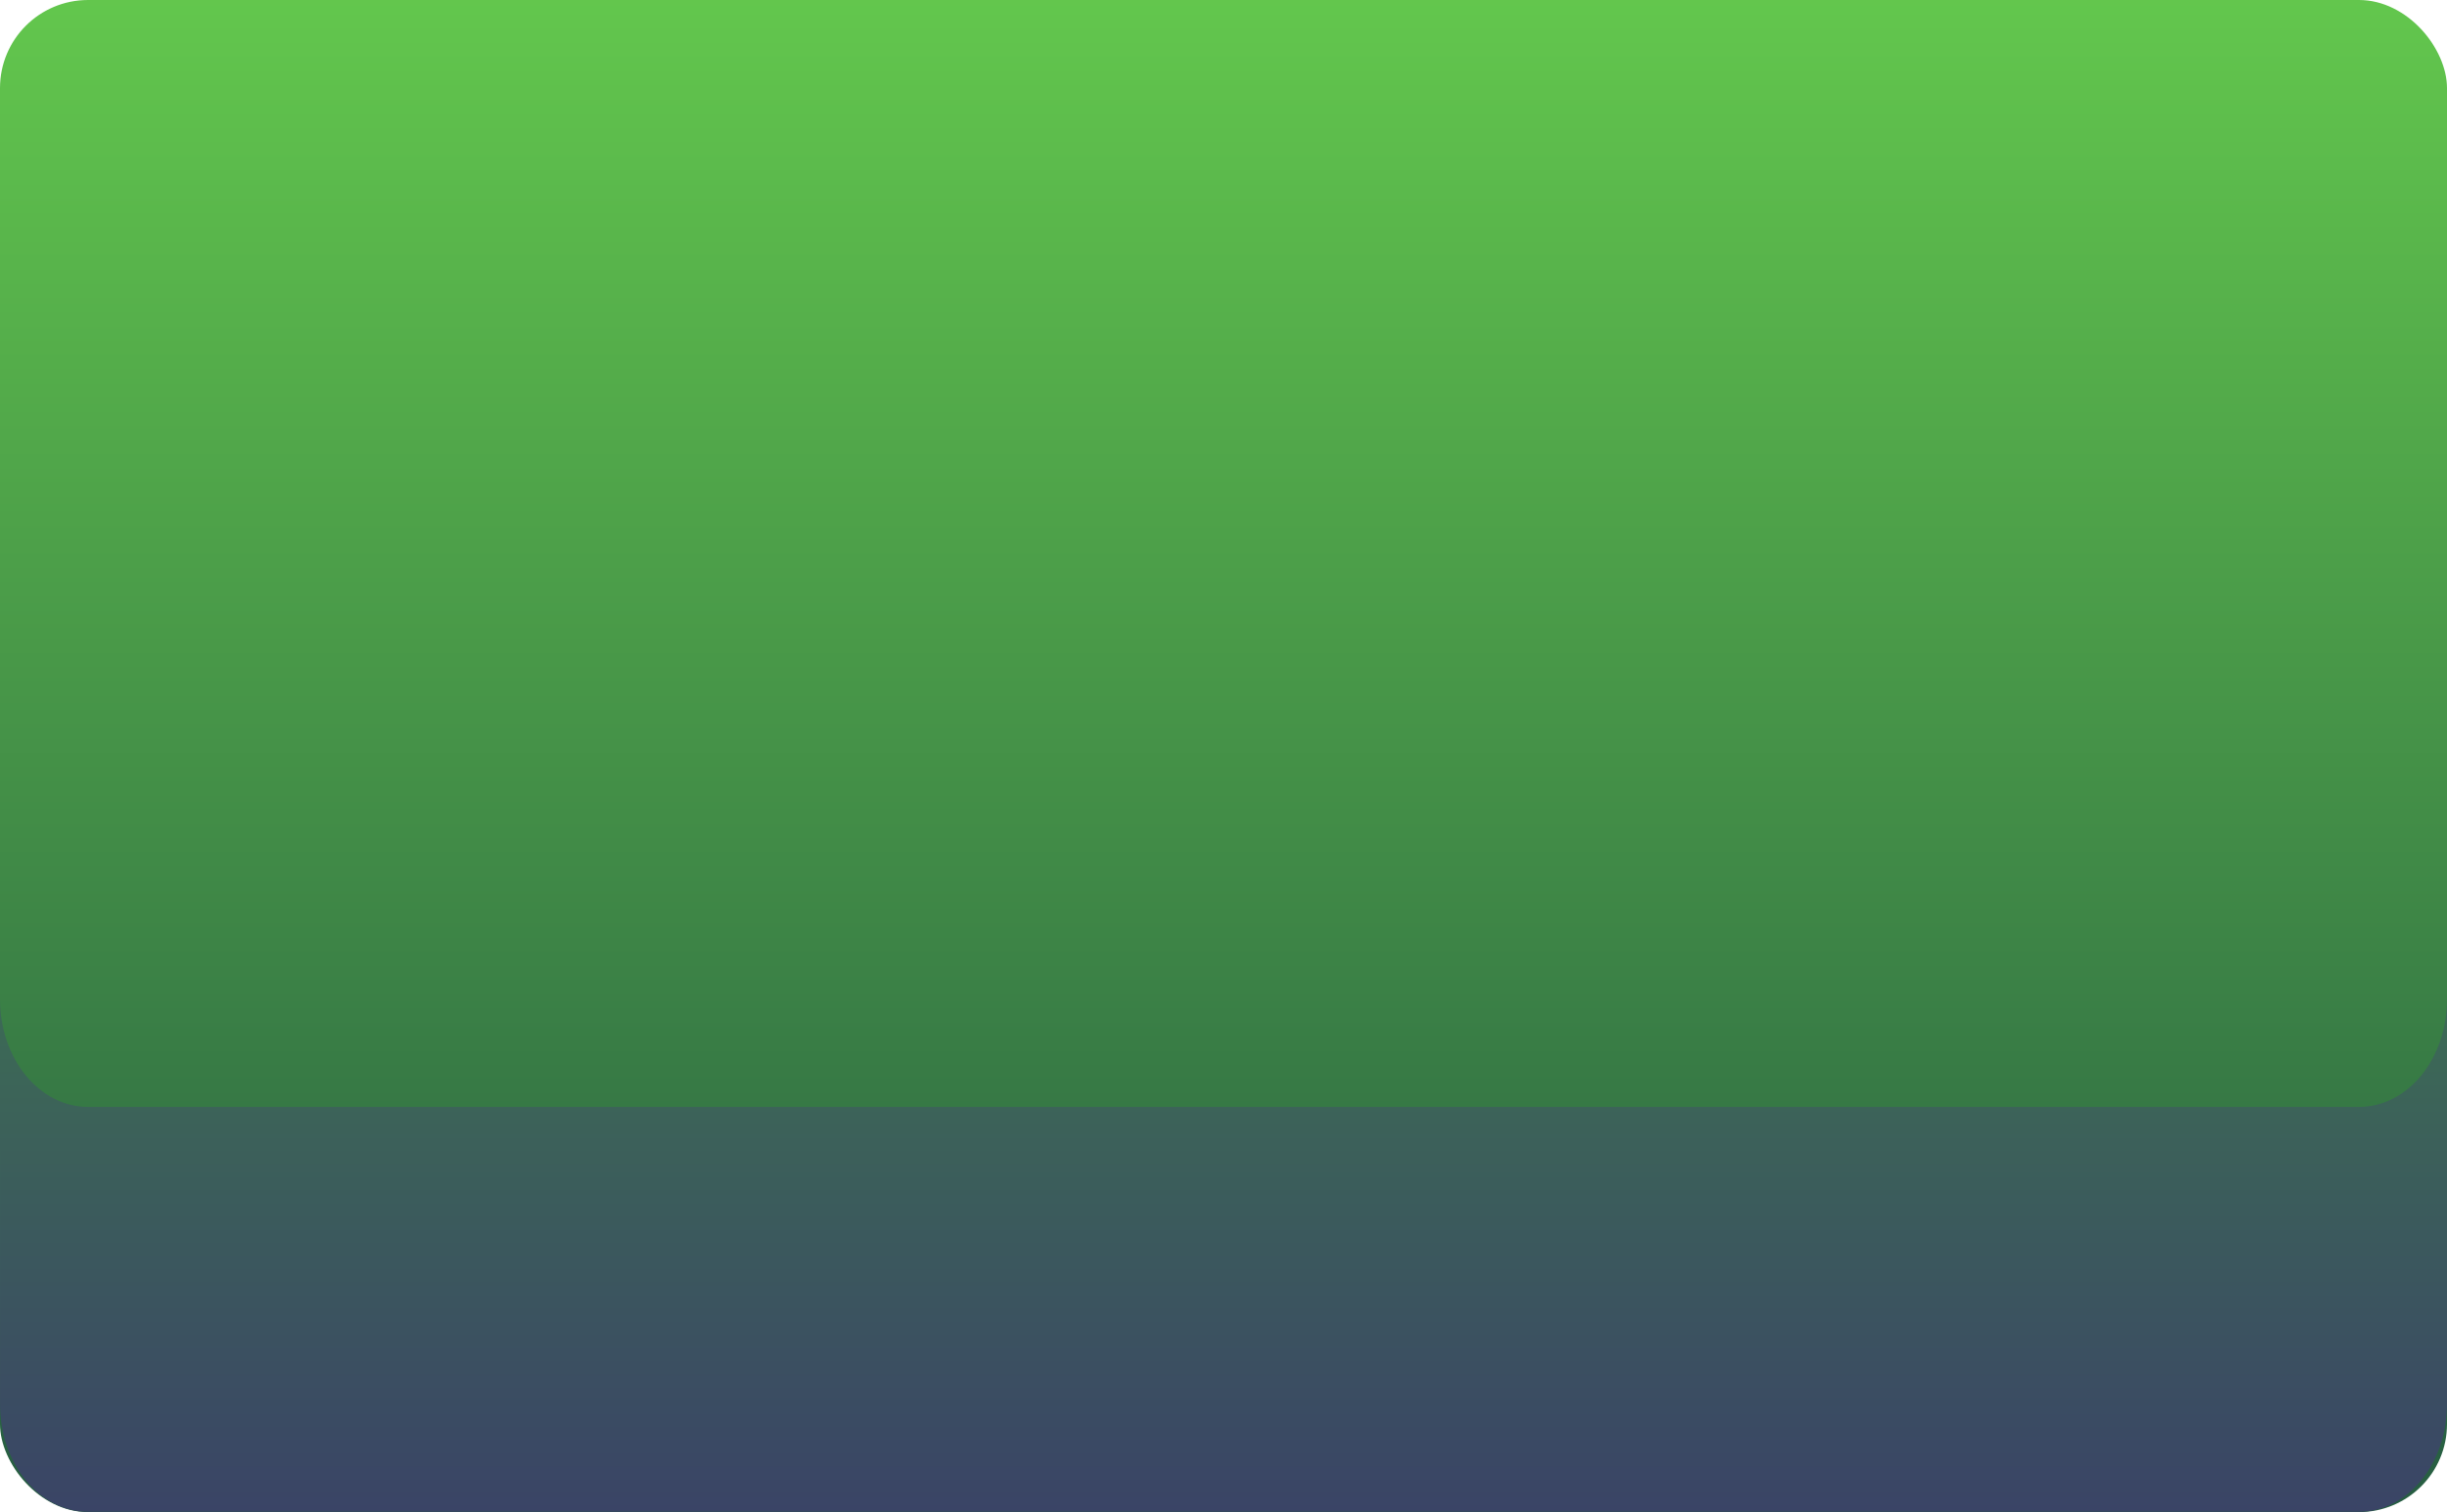 <?xml version="1.0" encoding="UTF-8" standalone="no"?>
<!-- Created with Inkscape (http://www.inkscape.org/) -->

<svg
   width="160.434mm"
   height="99.154mm"
   viewBox="0 0 160.434 99.154"
   version="1.1"
   id="svg5"
   inkscape:version="1.1 (c68e22c387, 2021-05-23)"
   sodipodi:docname="brick.svg"
   inkscape:export-filename="C:\Users\Joao\sources\breakout-clone\src\spr\brick.png"
   inkscape:export-xdpi="5.0662546"
   inkscape:export-ydpi="5.0662546"
   xmlns:inkscape="http://www.inkscape.org/namespaces/inkscape"
   xmlns:sodipodi="http://sodipodi.sourceforge.net/DTD/sodipodi-0.dtd"
   xmlns:xlink="http://www.w3.org/1999/xlink"
   xmlns="http://www.w3.org/2000/svg"
   xmlns:svg="http://www.w3.org/2000/svg">
  <sodipodi:namedview
     id="namedview7"
     pagecolor="#505050"
     bordercolor="#eeeeee"
     borderopacity="1"
     inkscape:pageshadow="0"
     inkscape:pageopacity="0"
     inkscape:pagecheckerboard="0"
     inkscape:document-units="mm"
     showgrid="false"
     inkscape:zoom="0.5737093"
     inkscape:cx="134.21431"
     inkscape:cy="0.87152152"
     inkscape:window-width="1920"
     inkscape:window-height="1017"
     inkscape:window-x="-8"
     inkscape:window-y="-8"
     inkscape:window-maximized="1"
     inkscape:current-layer="layer1"
     fit-margin-top="0"
     fit-margin-left="0"
     fit-margin-right="0"
     fit-margin-bottom="0" />
  <defs
     id="defs2">
    <linearGradient
       inkscape:collect="always"
       id="linearGradient1166">
      <stop
         style="stop-color:#63c74d;stop-opacity:1"
         offset="0"
         id="stop1162" />
      <stop
         style="stop-color:#265c42;stop-opacity:1"
         offset="1"
         id="stop1164" />
    </linearGradient>
    <linearGradient
       inkscape:collect="always"
       id="linearGradient169">
      <stop
         style="stop-color:#3e8948;stop-opacity:1;"
         offset="0"
         id="stop165" />
      <stop
         style="stop-color:#3a4466;stop-opacity:1"
         offset="1"
         id="stop167" />
    </linearGradient>
    <linearGradient
       inkscape:collect="always"
       xlink:href="#linearGradient169"
       id="linearGradient1064"
       gradientUnits="userSpaceOnUse"
       gradientTransform="matrix(1,0,0,1.224,-2.79,100.951)"
       x1="99.845"
       y1="96.248"
       x2="99.845"
       y2="144.811" />
    <linearGradient
       inkscape:collect="always"
       xlink:href="#linearGradient1166"
       id="linearGradient1086"
       gradientUnits="userSpaceOnUse"
       gradientTransform="translate(-2.79,133.383)"
       x1="99.845"
       y1="45.204"
       x2="99.845"
       y2="144.811" />
  </defs>
  <g
     inkscape:label="Layer 1"
     inkscape:groupmode="layer"
     id="layer1"
     transform="translate(-15.657,-179.04)">
    <rect
       style="fill:url(#linearGradient1086);fill-opacity:1;stroke-width:0.265"
       id="rect49-7-8-8-3"
       width="160.434"
       height="99.154"
       x="15.657"
       y="179.04"
       ry="5.772" />
    <path
       id="rect49-7-8"
       style="fill:url(#linearGradient1064);fill-opacity:1;stroke-width:0.293"
       d="m 15.658,244.56 v 26.552 c 0,3.913 2.574,7.064 5.771,7.064 H 170.32 c 3.197,0 5.771,-3.151 5.771,-7.064 v -26.552 c 0,3.913 -2.574,7.064 -5.771,7.064 H 21.429 c -3.197,0 -5.771,-3.151 -5.771,-7.064 z" />
  </g>
</svg>
